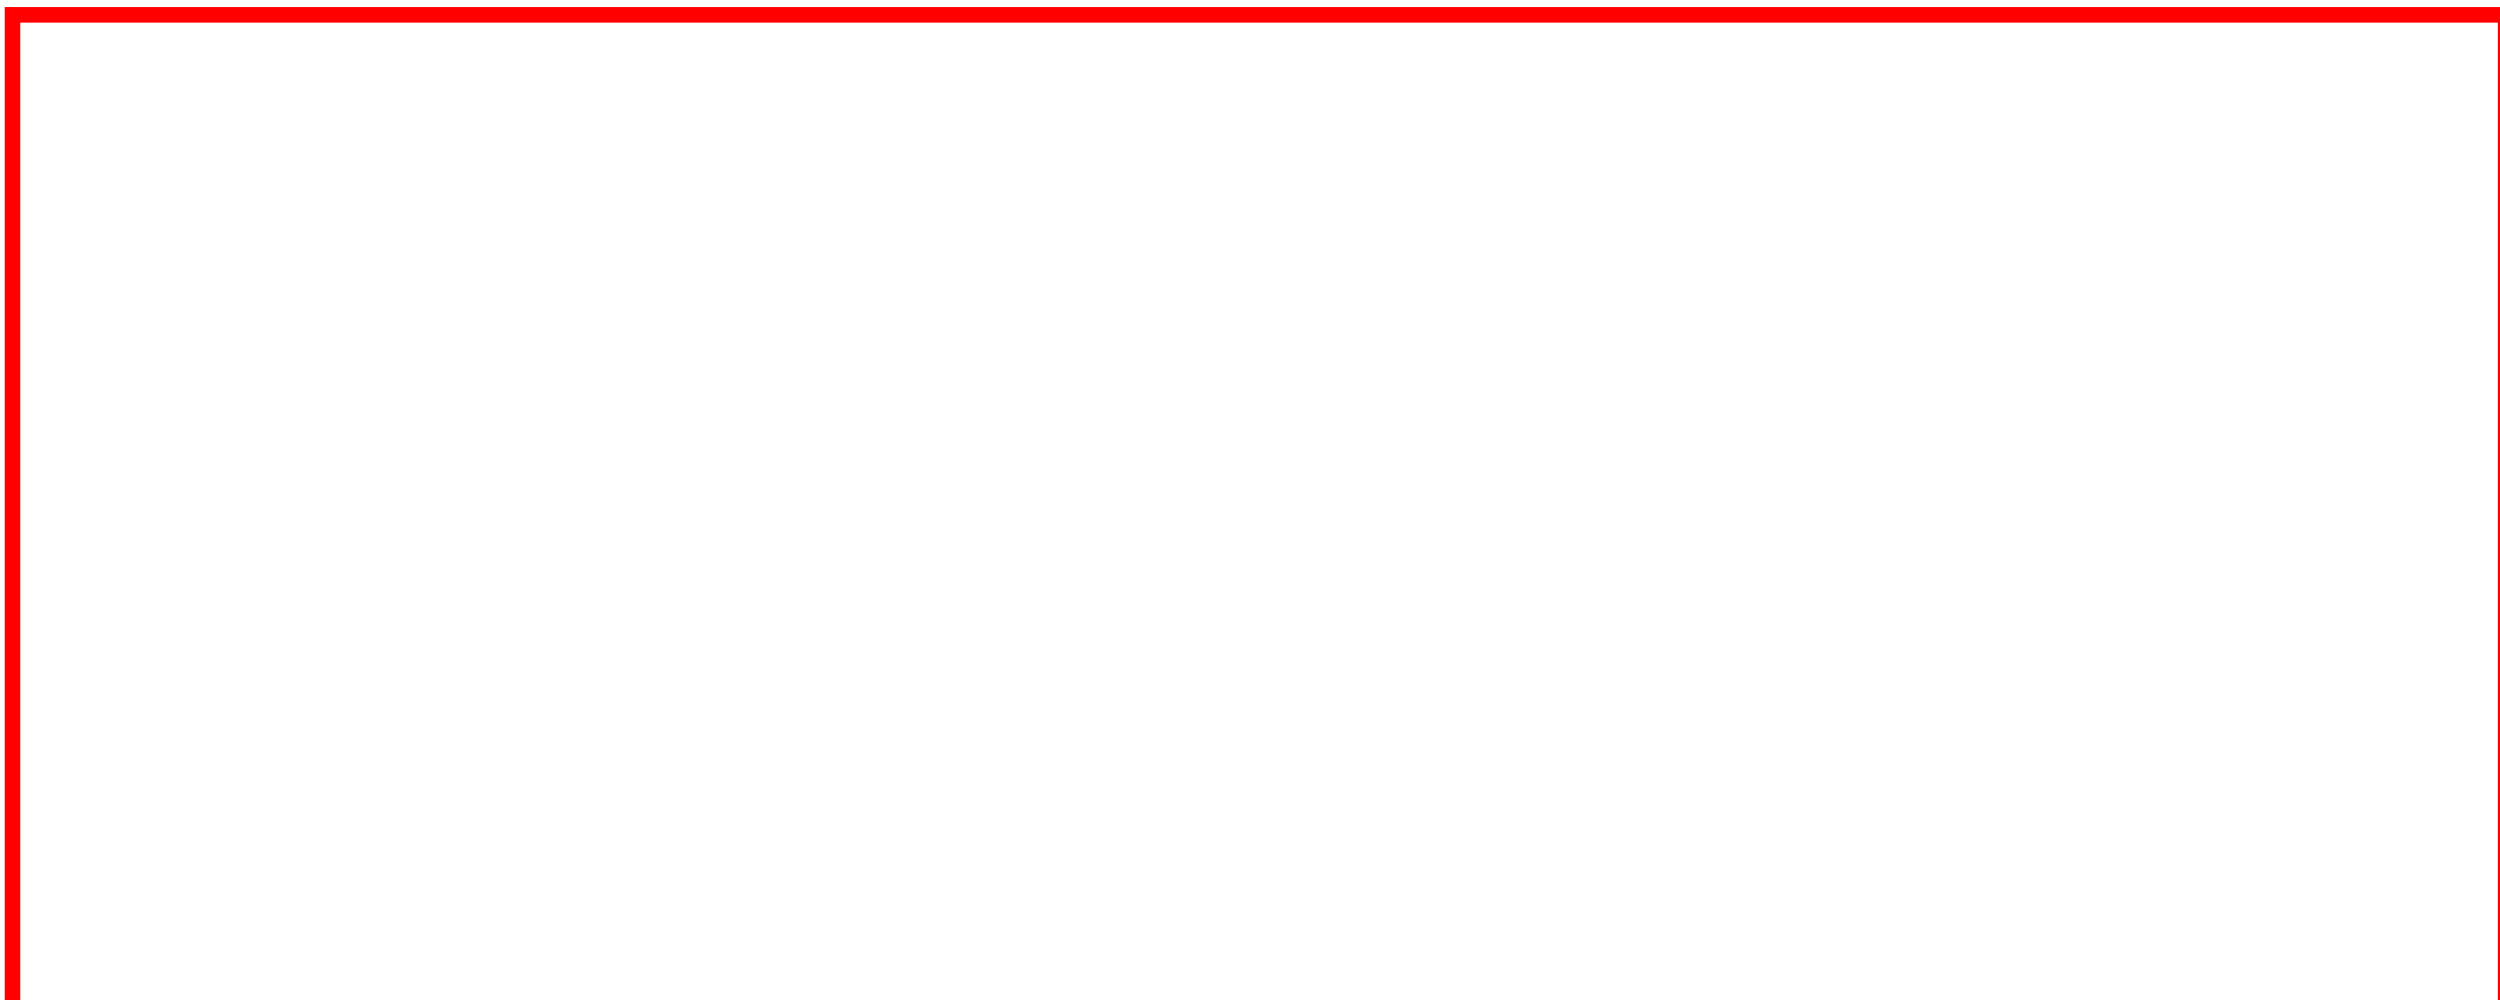 <?xml version="1.0" encoding="UTF-8" standalone="no"?>
<svg
   xmlns:dc="http://purl.org/dc/elements/1.1/"
   xmlns:cc="http://creativecommons.org/ns#"
   xmlns:rdf="http://www.w3.org/1999/02/22-rdf-syntax-ns#"
   xmlns:svg="http://www.w3.org/2000/svg"
   xmlns="http://www.w3.org/2000/svg"
   xmlns:sodipodi="http://sodipodi.sourceforge.net/DTD/sodipodi-0.dtd"
   xmlns:inkscape="http://www.inkscape.org/namespaces/inkscape"
   viewBox="0 0 1536 614.4"
   id="svg1091"
   height="100%"
   width="100%"
   style="fill:none;stroke:none;stroke-linecap:square;stroke-miterlimit:10"
   version="1.1"
   sodipodi:docname="27.svg"
   inkscape:version="0.92.3 (2405546, 2018-03-11)">
  <defs
     id="defs10" />
  <sodipodi:namedview
     pagecolor="#ffffff"
     bordercolor="#666666"
     borderopacity="1"
     objecttolerance="10"
     gridtolerance="10"
     guidetolerance="10"
     inkscape:pageopacity="0"
     inkscape:pageshadow="2"
     inkscape:window-width="1142"
     inkscape:window-height="741"
     id="namedview8"
     showgrid="false"
     inkscape:pagecheckerboard="true"
     inkscape:zoom="0.2890625"
     inkscape:cx="588.10811"
     inkscape:cy="307.2"
     inkscape:window-x="58"
     inkscape:window-y="24"
     inkscape:window-maximized="0"
     inkscape:current-layer="svg1091" />
  <rect
     style="fill:none;fill-opacity:1;stroke:#ff0000;stroke-width:9.572;stroke-miterlimit:10;stroke-dasharray:none;stroke-dashoffset:0.801;stroke-opacity:1"
     id="rect14"
     width="1531.786"
     height="857.521"
     x="7.668"
     y="9.114" />
  <rect
     style="fill:none;fill-opacity:1;stroke:#00ff00;stroke-width:11.1;stroke-miterlimit:10;stroke-dasharray:none;stroke-dashoffset:0.801;stroke-opacity:1"
     id="rect821"
     width="577.73"
     height="422.054"
     x="-923.676"
     y="-15.222" />
</svg>
